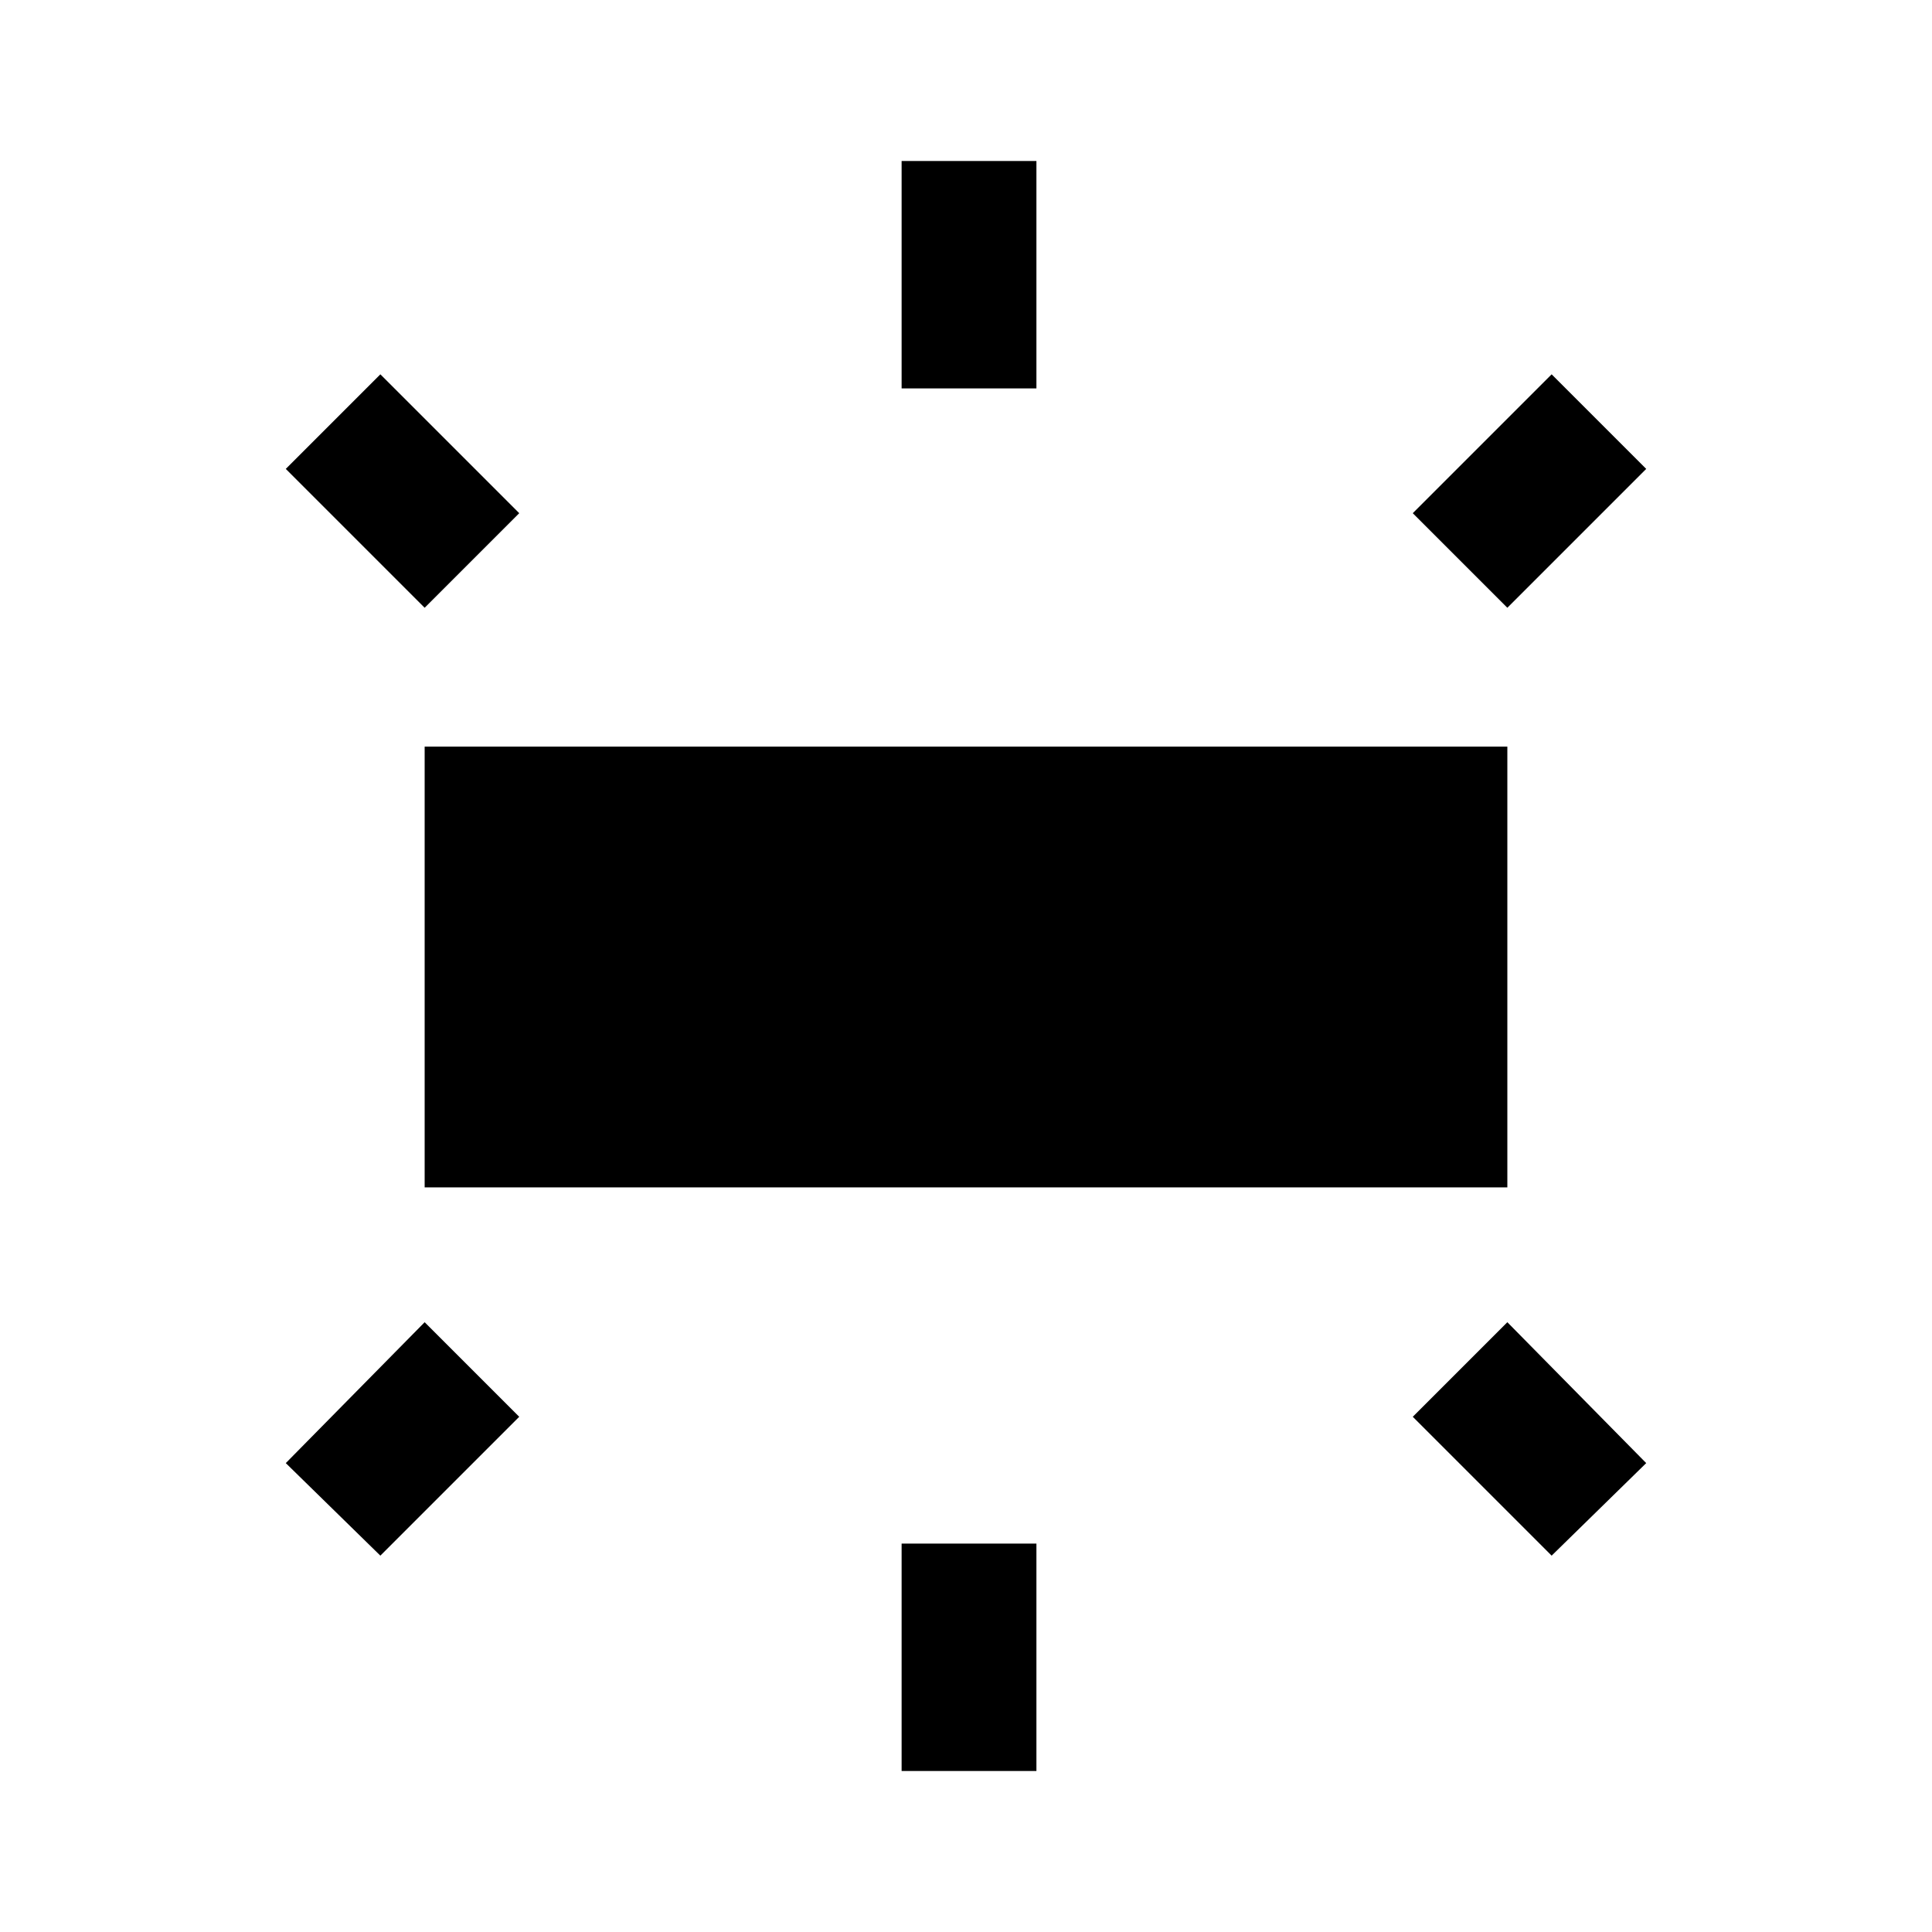<svg xmlns="http://www.w3.org/2000/svg" height="40" width="40"><path d="M8.792 24.583v-9.125h22.416v9.125Zm9.875-16.541V3.333h2.791v4.709Zm12.541 4.541-1.958-1.958 2.875-2.875 1.958 1.958ZM18.667 36.667v-4.709h2.791v4.709Zm13.458-4.459-2.875-2.875 1.958-1.958 2.875 2.917ZM8.792 12.583 5.917 9.708 7.875 7.75l2.875 2.875Zm-.917 19.625-1.958-1.916 2.875-2.917 1.958 1.958Z"/></svg>